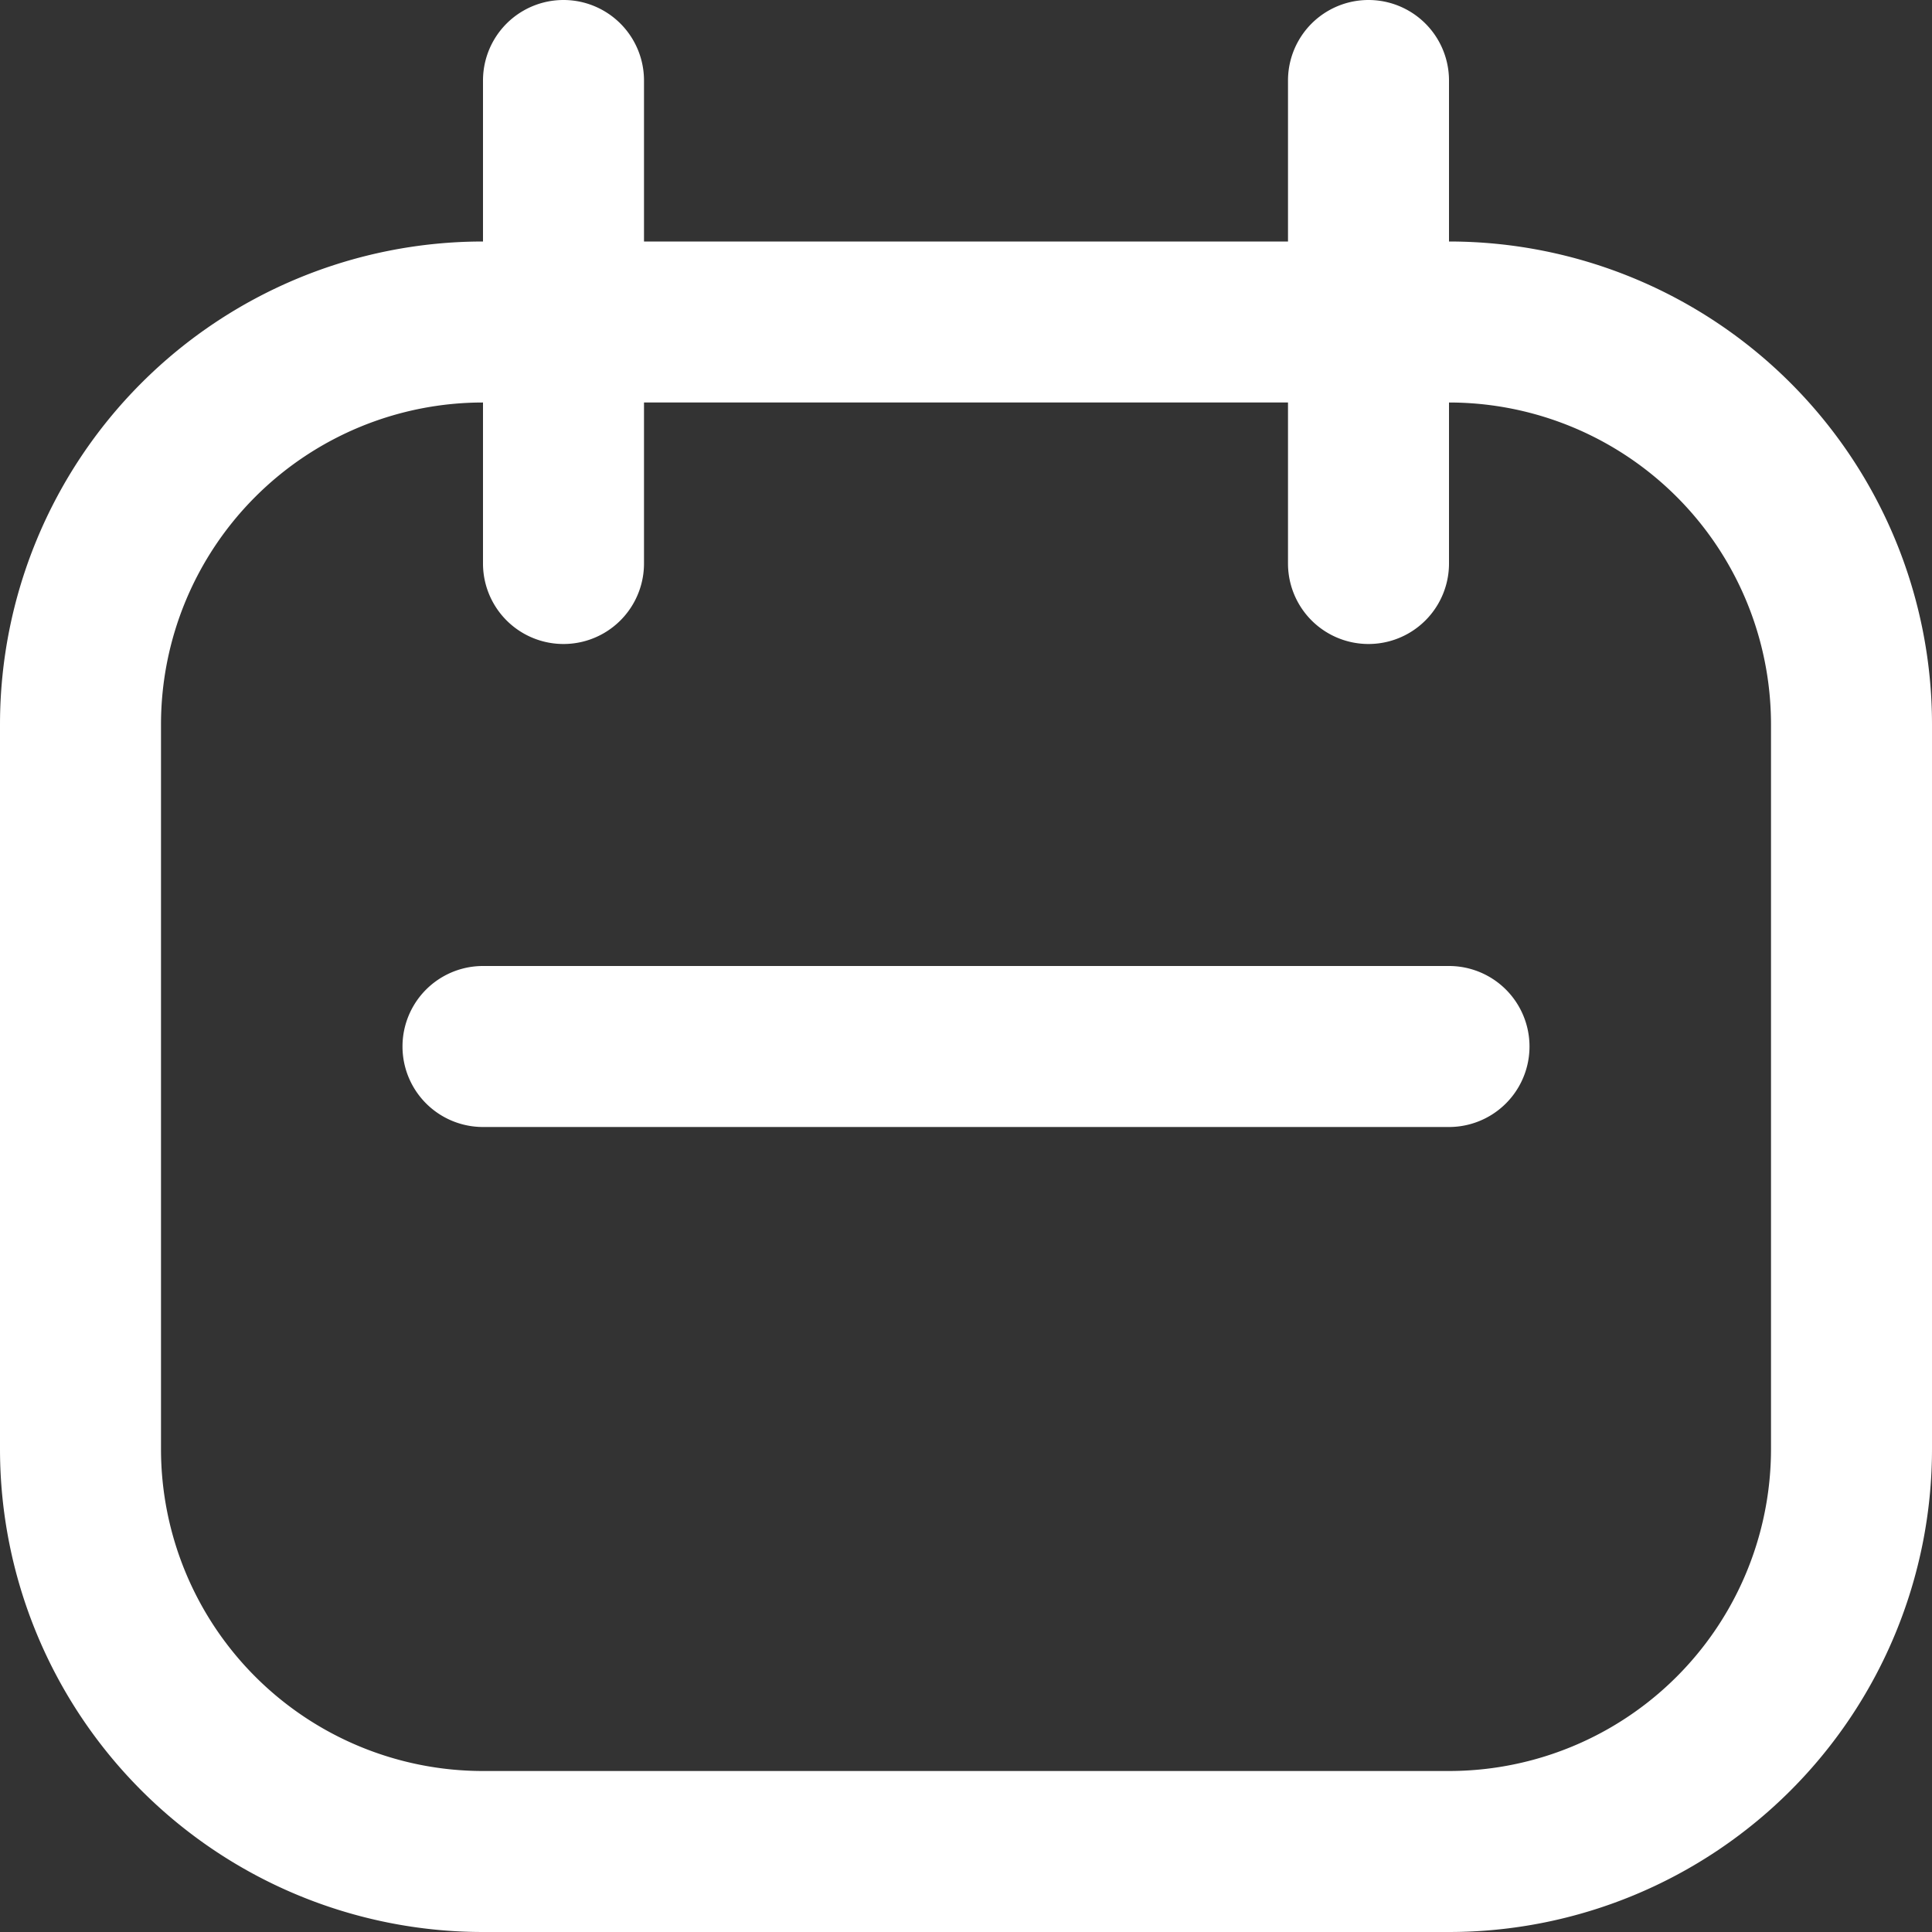 <svg xmlns="http://www.w3.org/2000/svg" width="24" height="24" viewBox="0 0 24 24">
  <rect x="0" y="0" width="24" height="24" fill="#333333" stroke="none"/>
  <g id="Group_4671" data-name="Group 4671" transform="translate(-271 -27)">
    <path id="Path_2757" data-name="Path 2757" d="M289,30V28a1,1,0,0,0-2,0v2h-8V28a1,1,0,0,0-2,0v2a6,6,0,0,0-6,6v9a6,6,0,0,0,6,6h12a6,6,0,0,0,6-6V36A6,6,0,0,0,289,30Zm4,15a4,4,0,0,1-4,4H277a4,4,0,0,1-4-4V36a4,4,0,0,1,4-4v2a1,1,0,0,0,2,0V32h8v2a1,1,0,0,0,2,0V32a4,4,0,0,1,4,4Z" fill="#fff"/>
    <path id="Path_2758" data-name="Path 2758" d="M289,39H277a1,1,0,0,0,0,2h12a1,1,0,0,0,0-2Z" fill="#fff"/>
  </g>
</svg>
